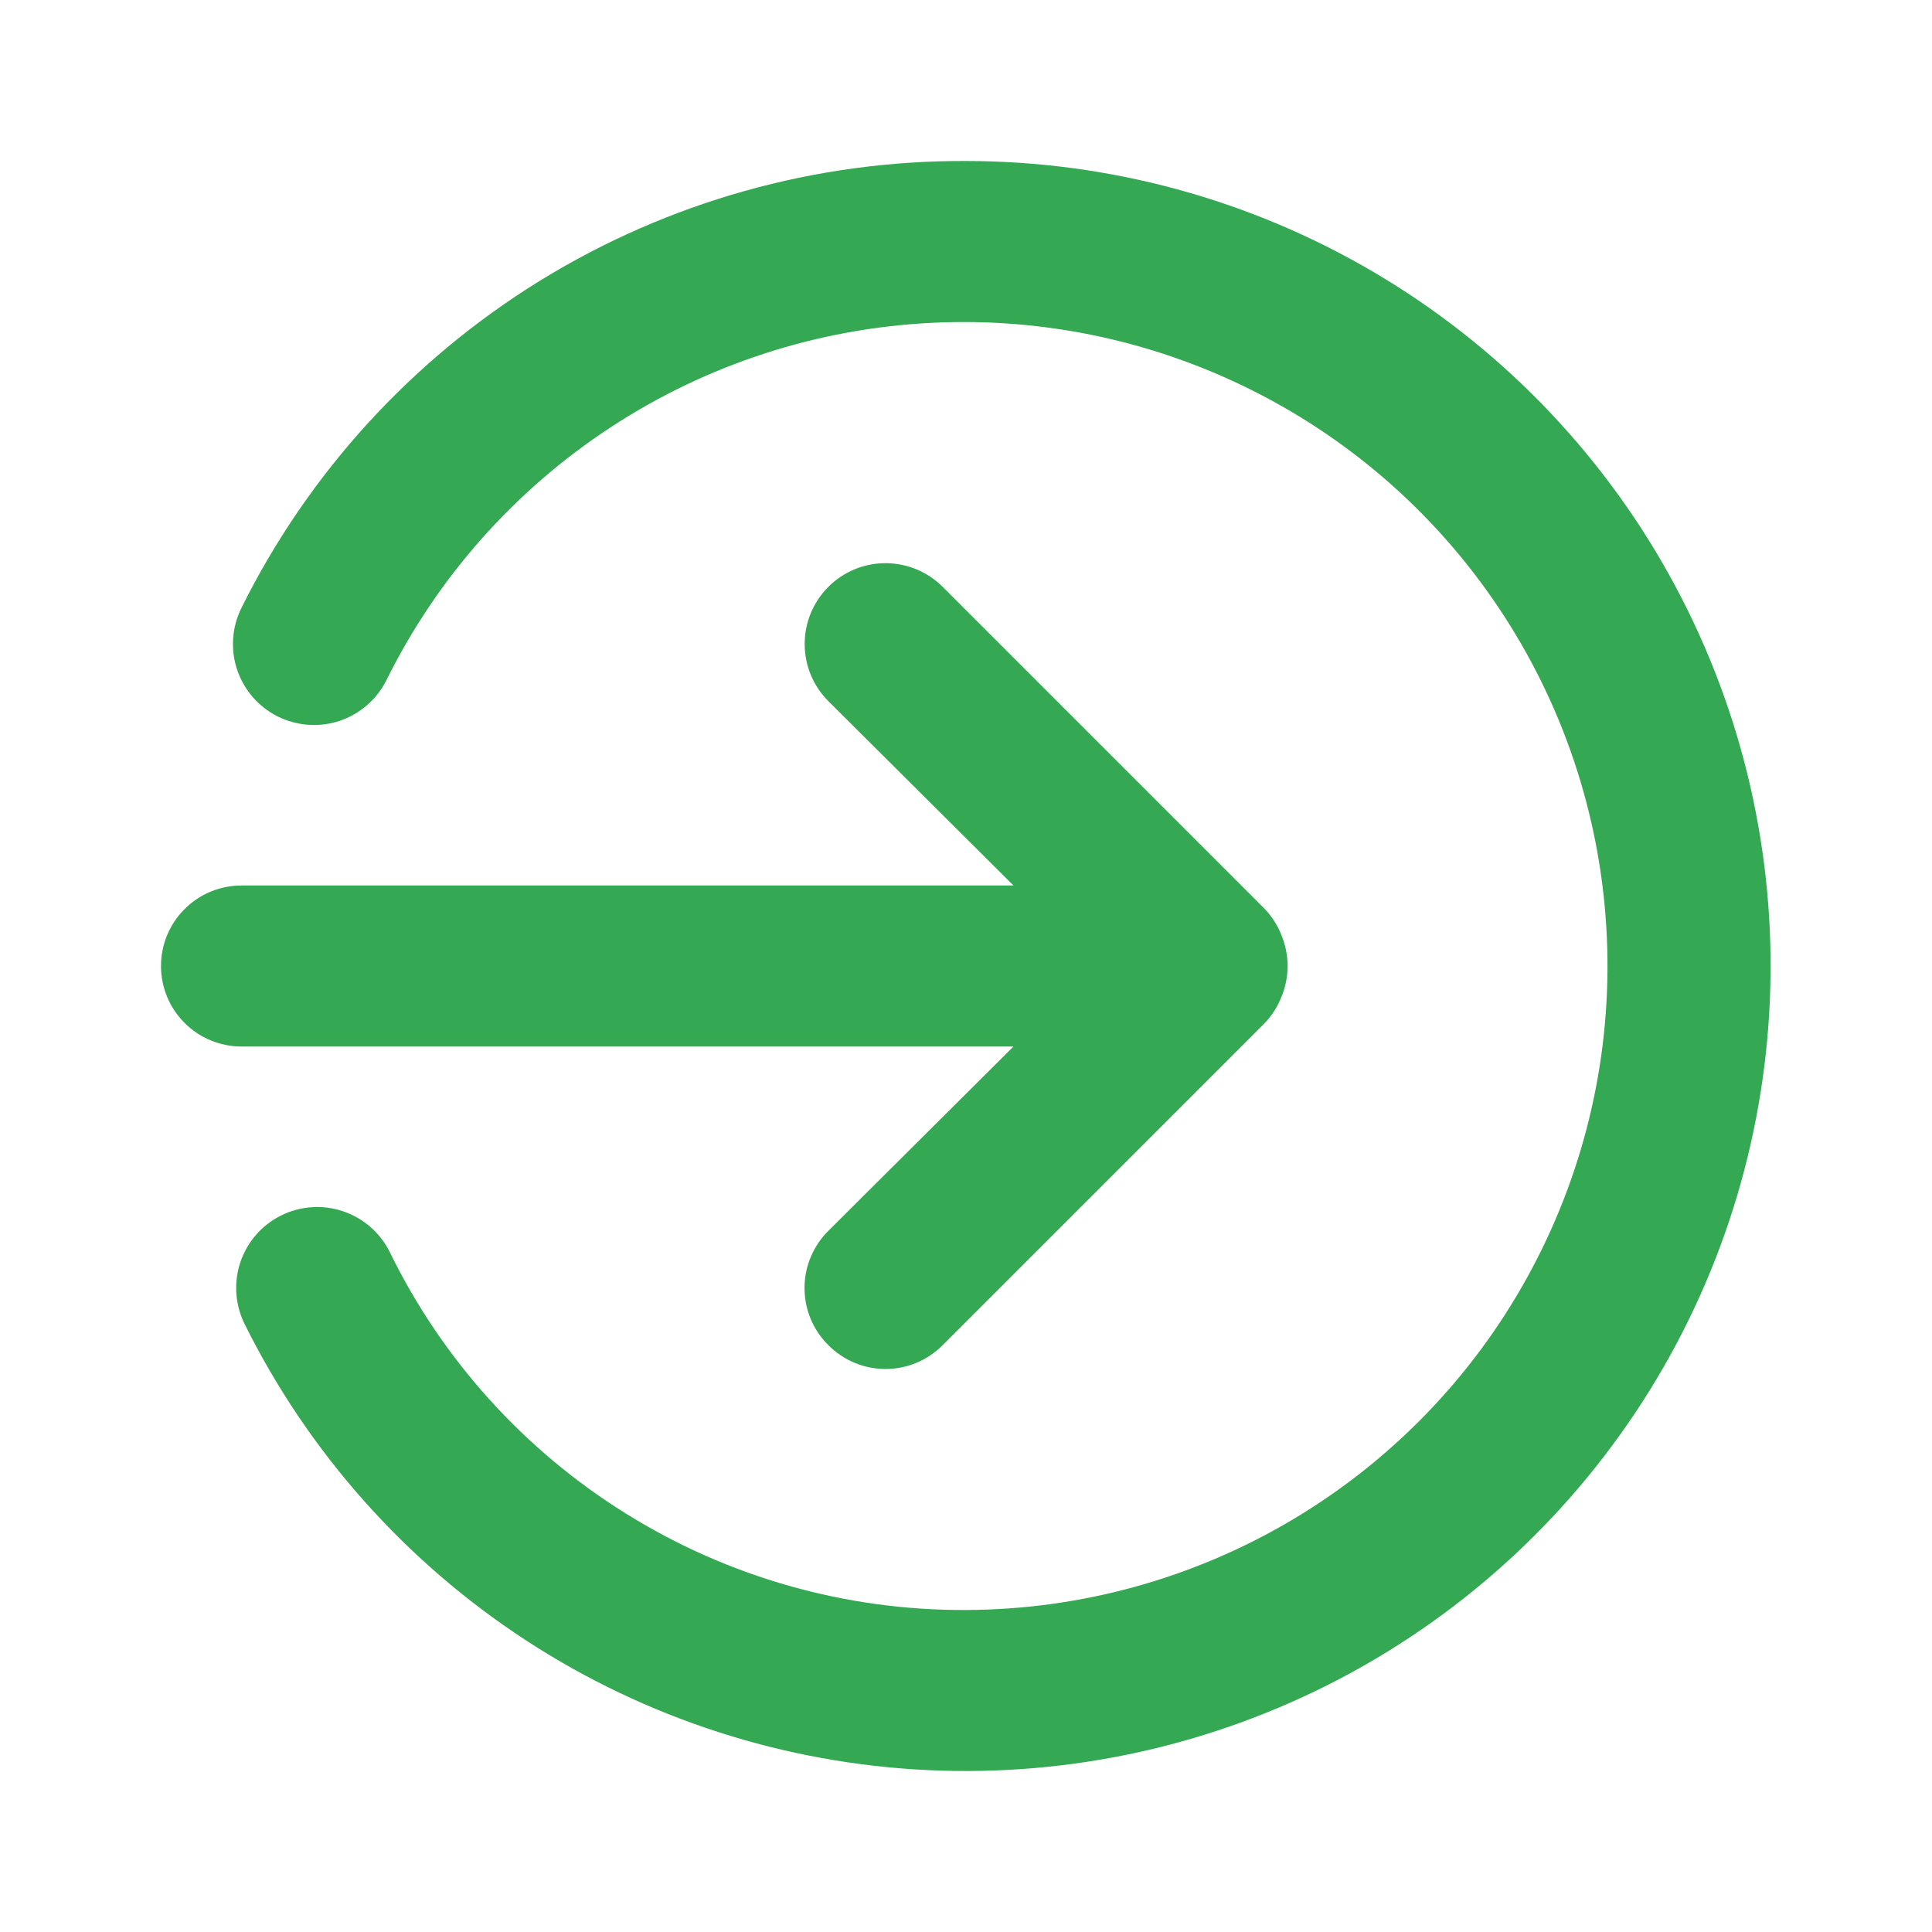 <svg width="24" height="24" viewBox="0 0 24 24" fill="none" xmlns="http://www.w3.org/2000/svg">
<path d="M12.59 13L10.29 15.29C10.196 15.383 10.122 15.494 10.071 15.616C10.02 15.737 9.994 15.868 9.994 16C9.994 16.132 10.02 16.263 10.071 16.385C10.122 16.506 10.196 16.617 10.29 16.71C10.383 16.804 10.494 16.878 10.615 16.929C10.737 16.98 10.868 17.006 11 17.006C11.132 17.006 11.263 16.98 11.385 16.929C11.506 16.878 11.617 16.804 11.71 16.71L15.71 12.71C15.801 12.615 15.872 12.503 15.92 12.38C16.02 12.137 16.02 11.864 15.92 11.62C15.872 11.497 15.801 11.385 15.71 11.29L11.71 7.29C11.617 7.197 11.506 7.123 11.384 7.072C11.262 7.022 11.132 6.996 11 6.996C10.868 6.996 10.738 7.022 10.616 7.072C10.494 7.123 10.383 7.197 10.29 7.29C10.197 7.383 10.123 7.494 10.072 7.616C10.022 7.738 9.996 7.868 9.996 8C9.996 8.132 10.022 8.263 10.072 8.384C10.123 8.506 10.197 8.617 10.29 8.71L12.59 11H3C2.735 11 2.48 11.105 2.293 11.293C2.105 11.48 2 11.735 2 12C2 12.265 2.105 12.52 2.293 12.707C2.48 12.895 2.735 13 3 13H12.59ZM12 2C10.131 1.992 8.297 2.507 6.706 3.488C5.116 4.469 3.832 5.876 3 7.55C2.881 7.789 2.861 8.065 2.945 8.318C3.03 8.571 3.211 8.781 3.45 8.9C3.689 9.019 3.965 9.039 4.218 8.955C4.471 8.87 4.681 8.689 4.8 8.45C5.432 7.173 6.394 6.089 7.586 5.308C8.777 4.527 10.156 4.079 11.579 4.01C13.002 3.94 14.417 4.252 15.68 4.913C16.942 5.573 18.005 6.559 18.758 7.768C19.512 8.977 19.929 10.365 19.966 11.79C20.004 13.214 19.66 14.622 18.971 15.869C18.283 17.116 17.273 18.156 16.047 18.883C14.822 19.609 13.425 19.995 12 20C10.509 20.007 9.046 19.593 7.78 18.805C6.513 18.018 5.494 16.89 4.84 15.55C4.721 15.311 4.511 15.13 4.258 15.046C4.005 14.961 3.729 14.981 3.49 15.1C3.251 15.219 3.07 15.429 2.985 15.682C2.901 15.935 2.921 16.211 3.04 16.45C3.833 18.046 5.038 19.4 6.529 20.374C8.021 21.348 9.746 21.905 11.526 21.989C13.306 22.073 15.075 21.679 16.652 20.85C18.229 20.02 19.555 18.784 20.494 17.27C21.433 15.756 21.95 14.018 21.992 12.237C22.035 10.456 21.6 8.696 20.734 7.139C19.868 5.582 18.602 4.285 17.066 3.381C15.531 2.478 13.782 2.001 12 2Z" fill="#34A853"/>
</svg>
